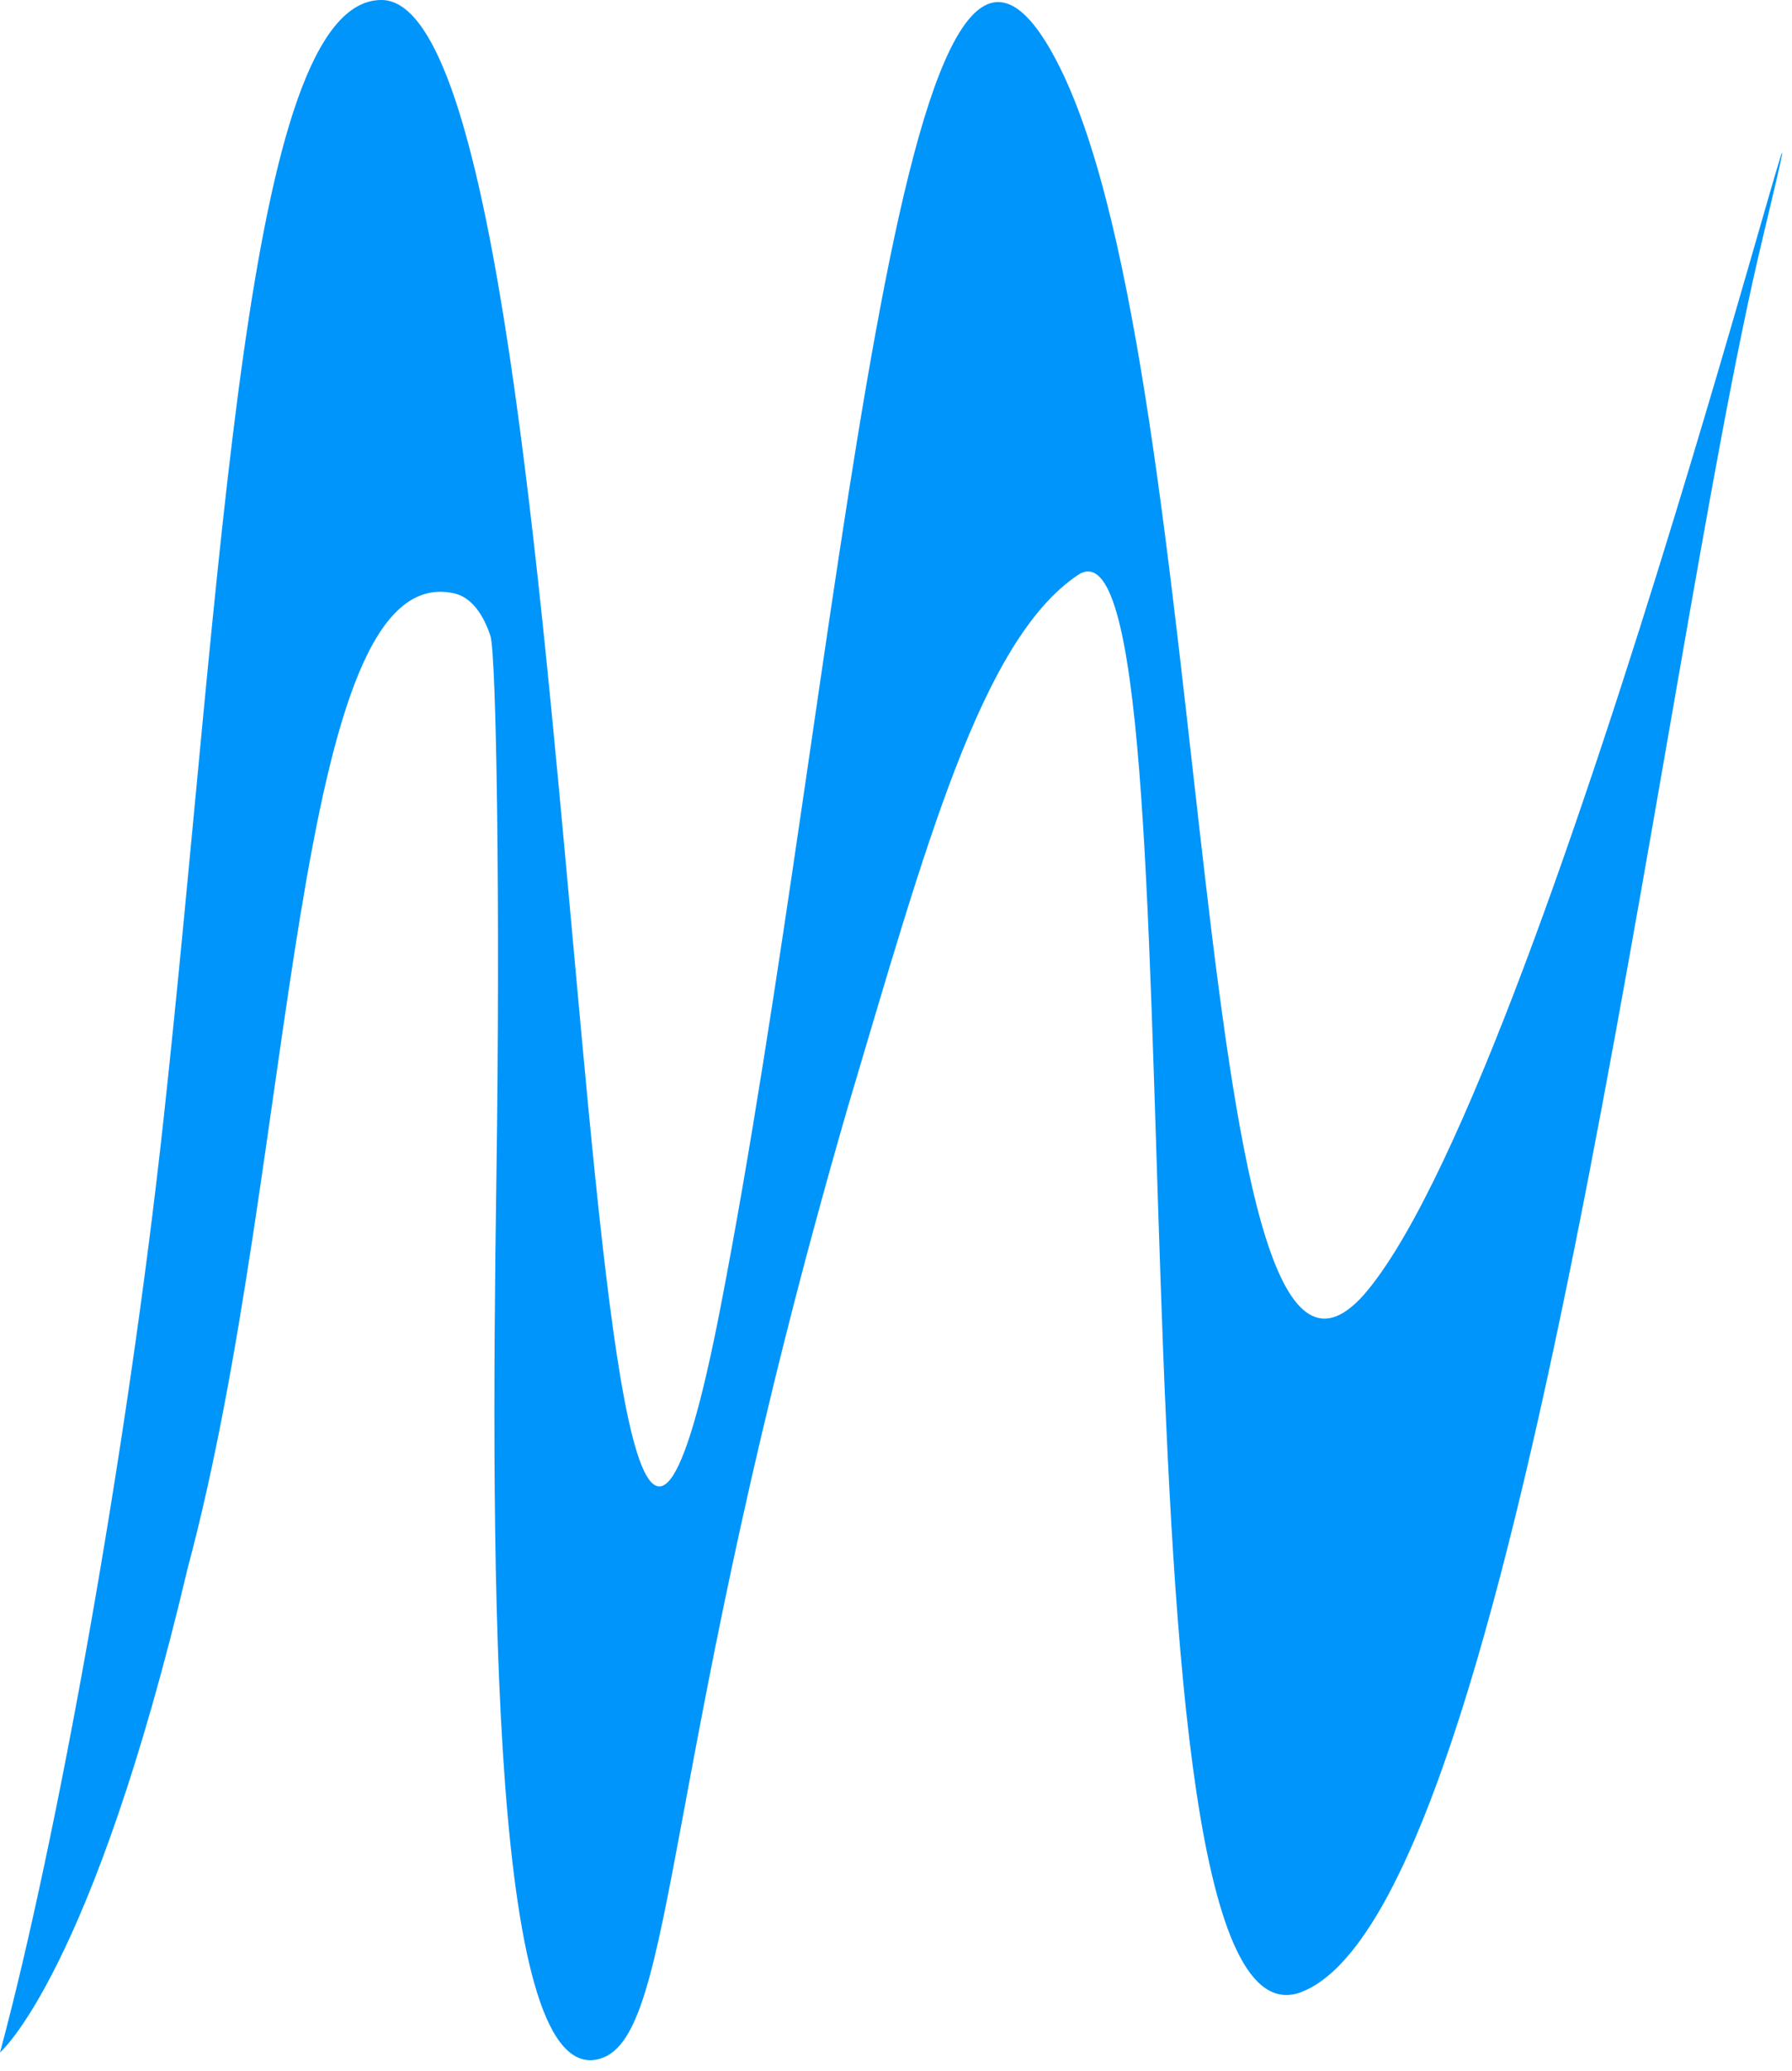 <svg width="148" height="171" viewBox="0 0 148 171" fill="none" xmlns="http://www.w3.org/2000/svg">
<path d="M59.5 108C46.794 173.436 49.253 0 31.5 0C20.159 0 18.377 47.793 13.5 92.5C10.5 120 4.67 152.17 0 169.5C0 169.5 7.584 163.038 15.5 129.5C24.5 96 24 46 37.5 49C39.261 49.391 40.126 51.377 40.5 52.5C41 54 41.321 74.97 41 97C40.505 130.967 40.526 172.837 49.602 170C56 168 54.5 145 70 91.5C76.415 70 80.996 52.915 89 47.5C100 40.058 90.102 171.266 107.5 164.5C125.5 157.5 137 55.5 145.5 20C154 -15.5 128.5 87.5 113 106.5C97.97 124.923 100.7 31.867 87.5 5.5C74.3 -20.867 69.5 56.5 59.5 108Z" fill="#0095FA"/>
</svg>
